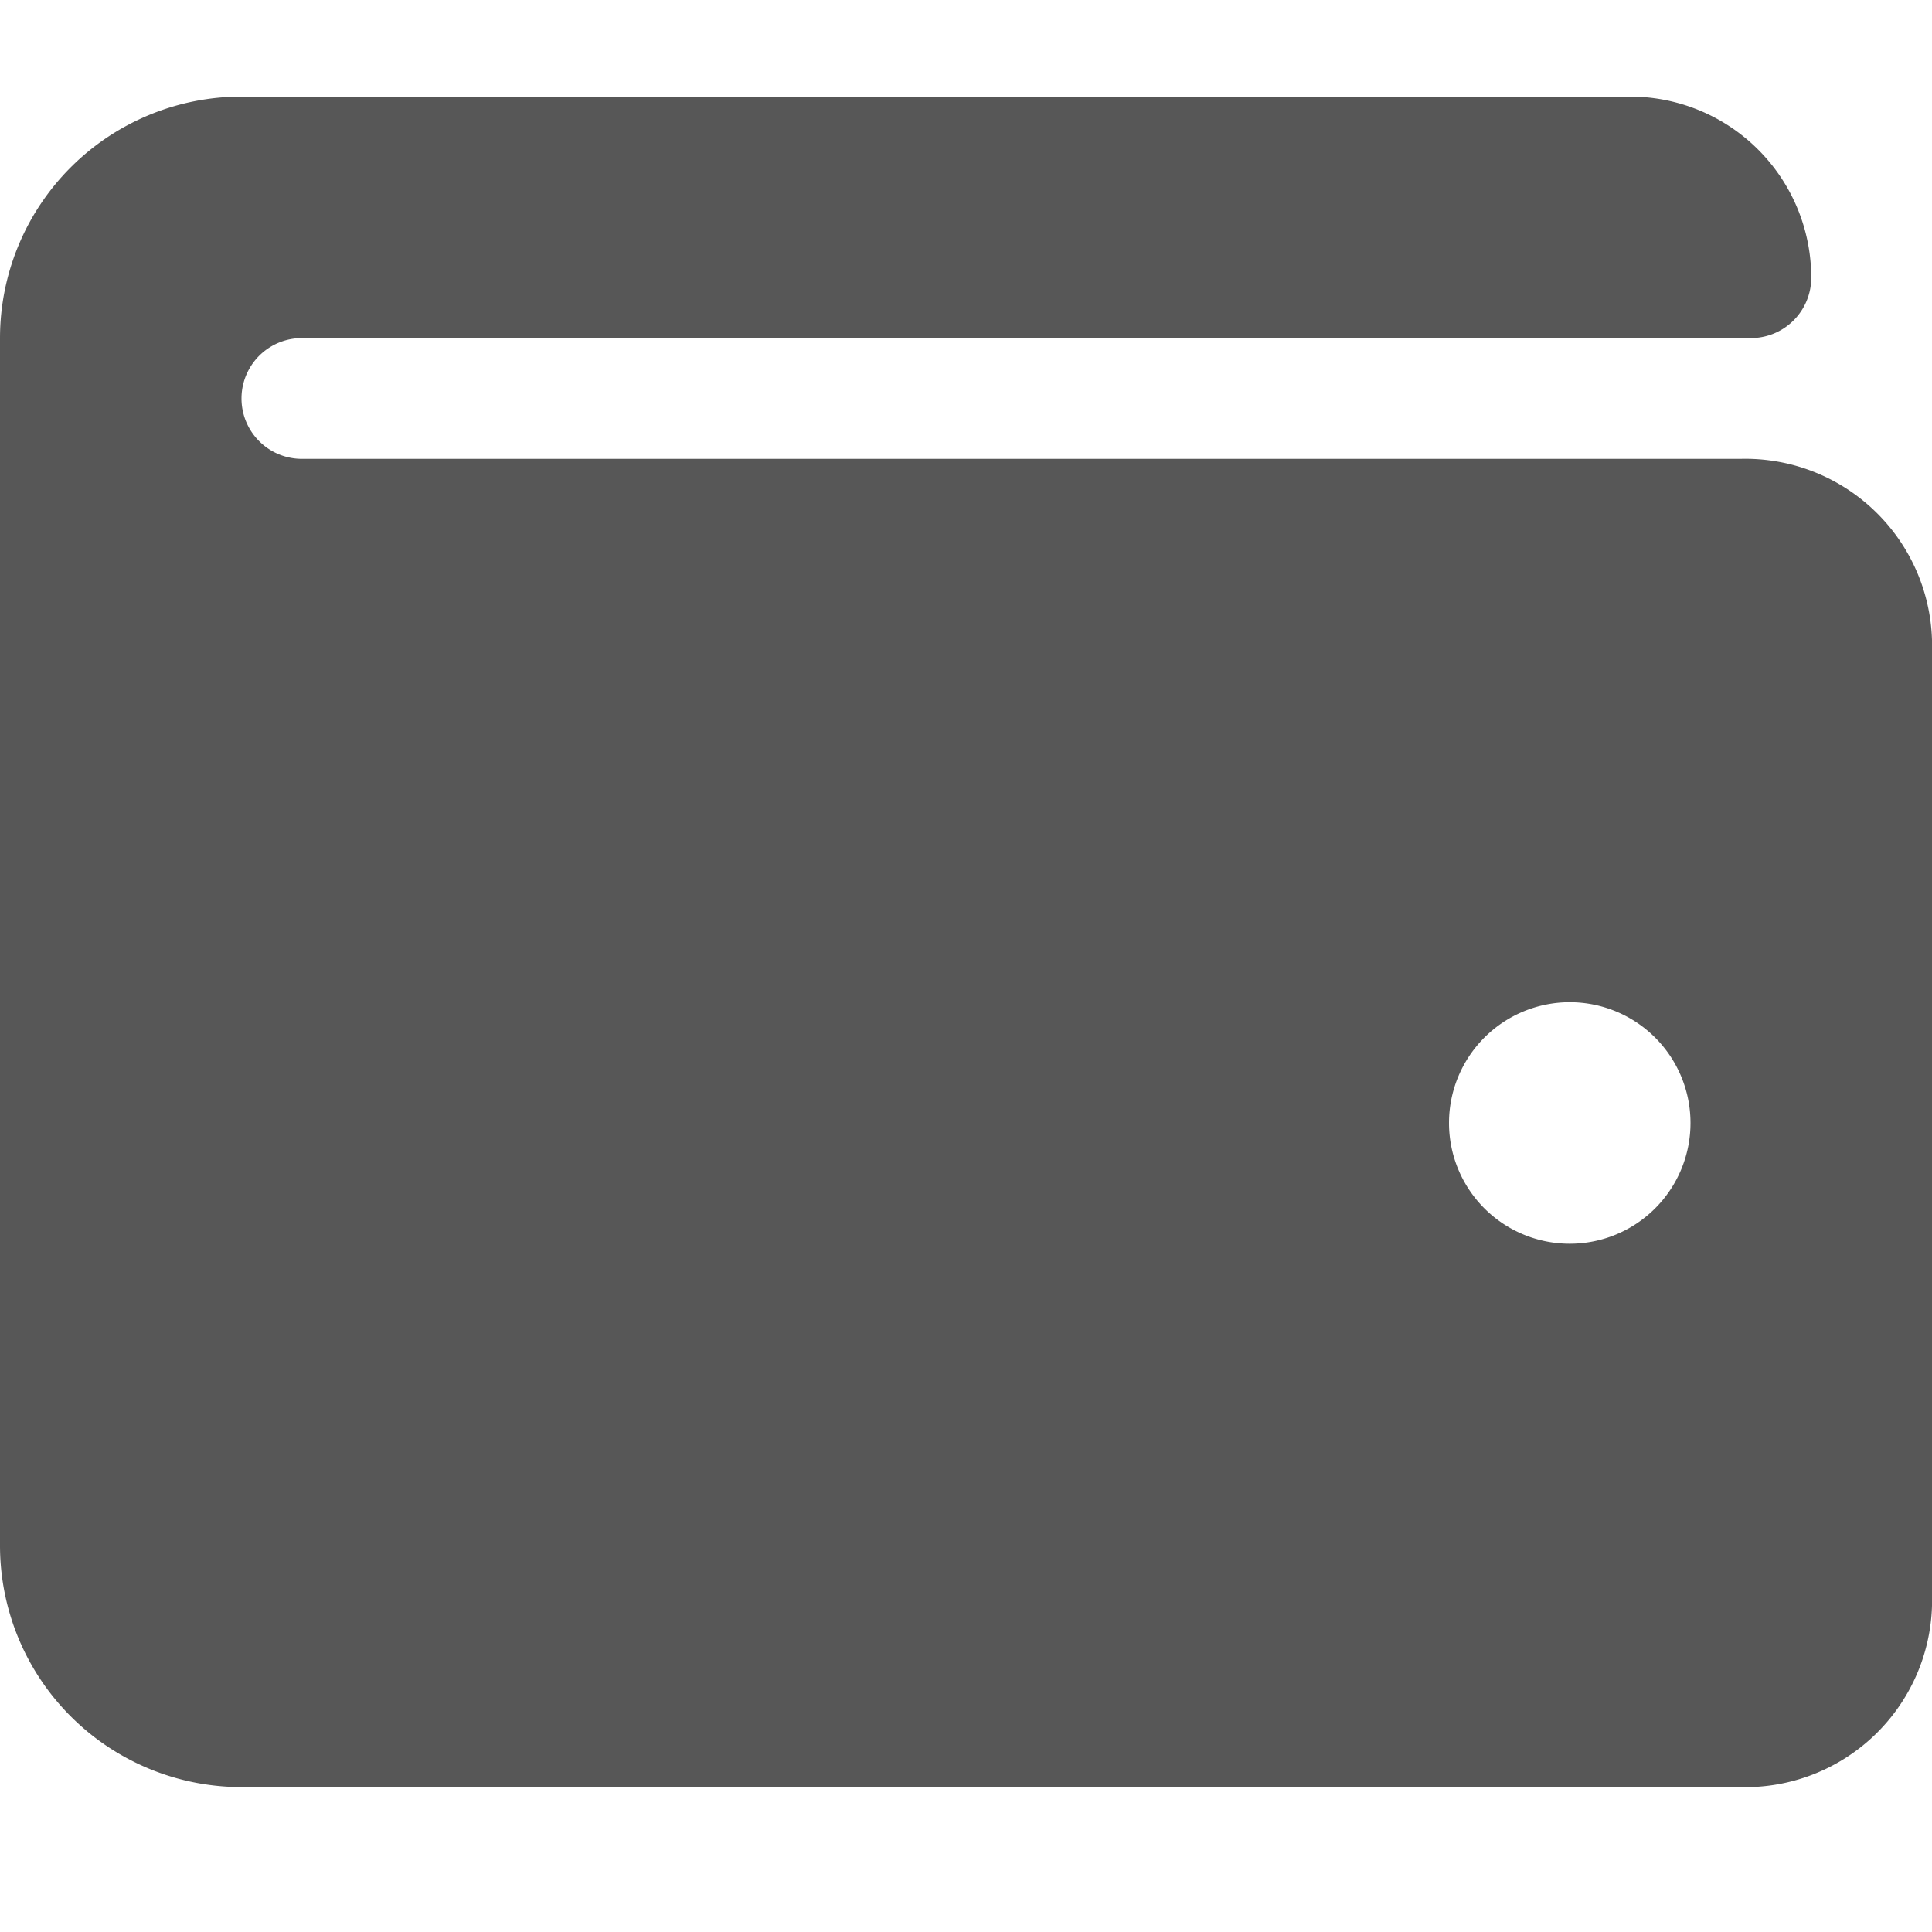 <svg xmlns="http://www.w3.org/2000/svg" width="20" height="20" viewBox="0 0 20 20">
  <g id="Group_210" data-name="Group 210" transform="translate(-4464 -845)">
    <path id="Icon_awesome-wallet" data-name="Icon awesome-wallet" d="M18.016,6H3.125a.625.625,0,1,1,0-1.25h15a.625.625,0,0,0,.625-.625A1.875,1.875,0,0,0,16.875,2.25H2.5A2.5,2.5,0,0,0,0,4.75v12.5a2.5,2.5,0,0,0,2.5,2.5H18.016A1.934,1.934,0,0,0,20,17.875v-10A1.934,1.934,0,0,0,18.016,6ZM16.25,14.125a1.25,1.25,0,1,1,1.25-1.25A1.25,1.25,0,0,1,16.25,14.125Z" transform="translate(4464 843.75)" fill="#575757"/>
    <rect id="Rectangle_62" data-name="Rectangle 62" width="20" height="20" transform="translate(4464 845)" fill="#575757" opacity="0"/>
  </g>
</svg>
